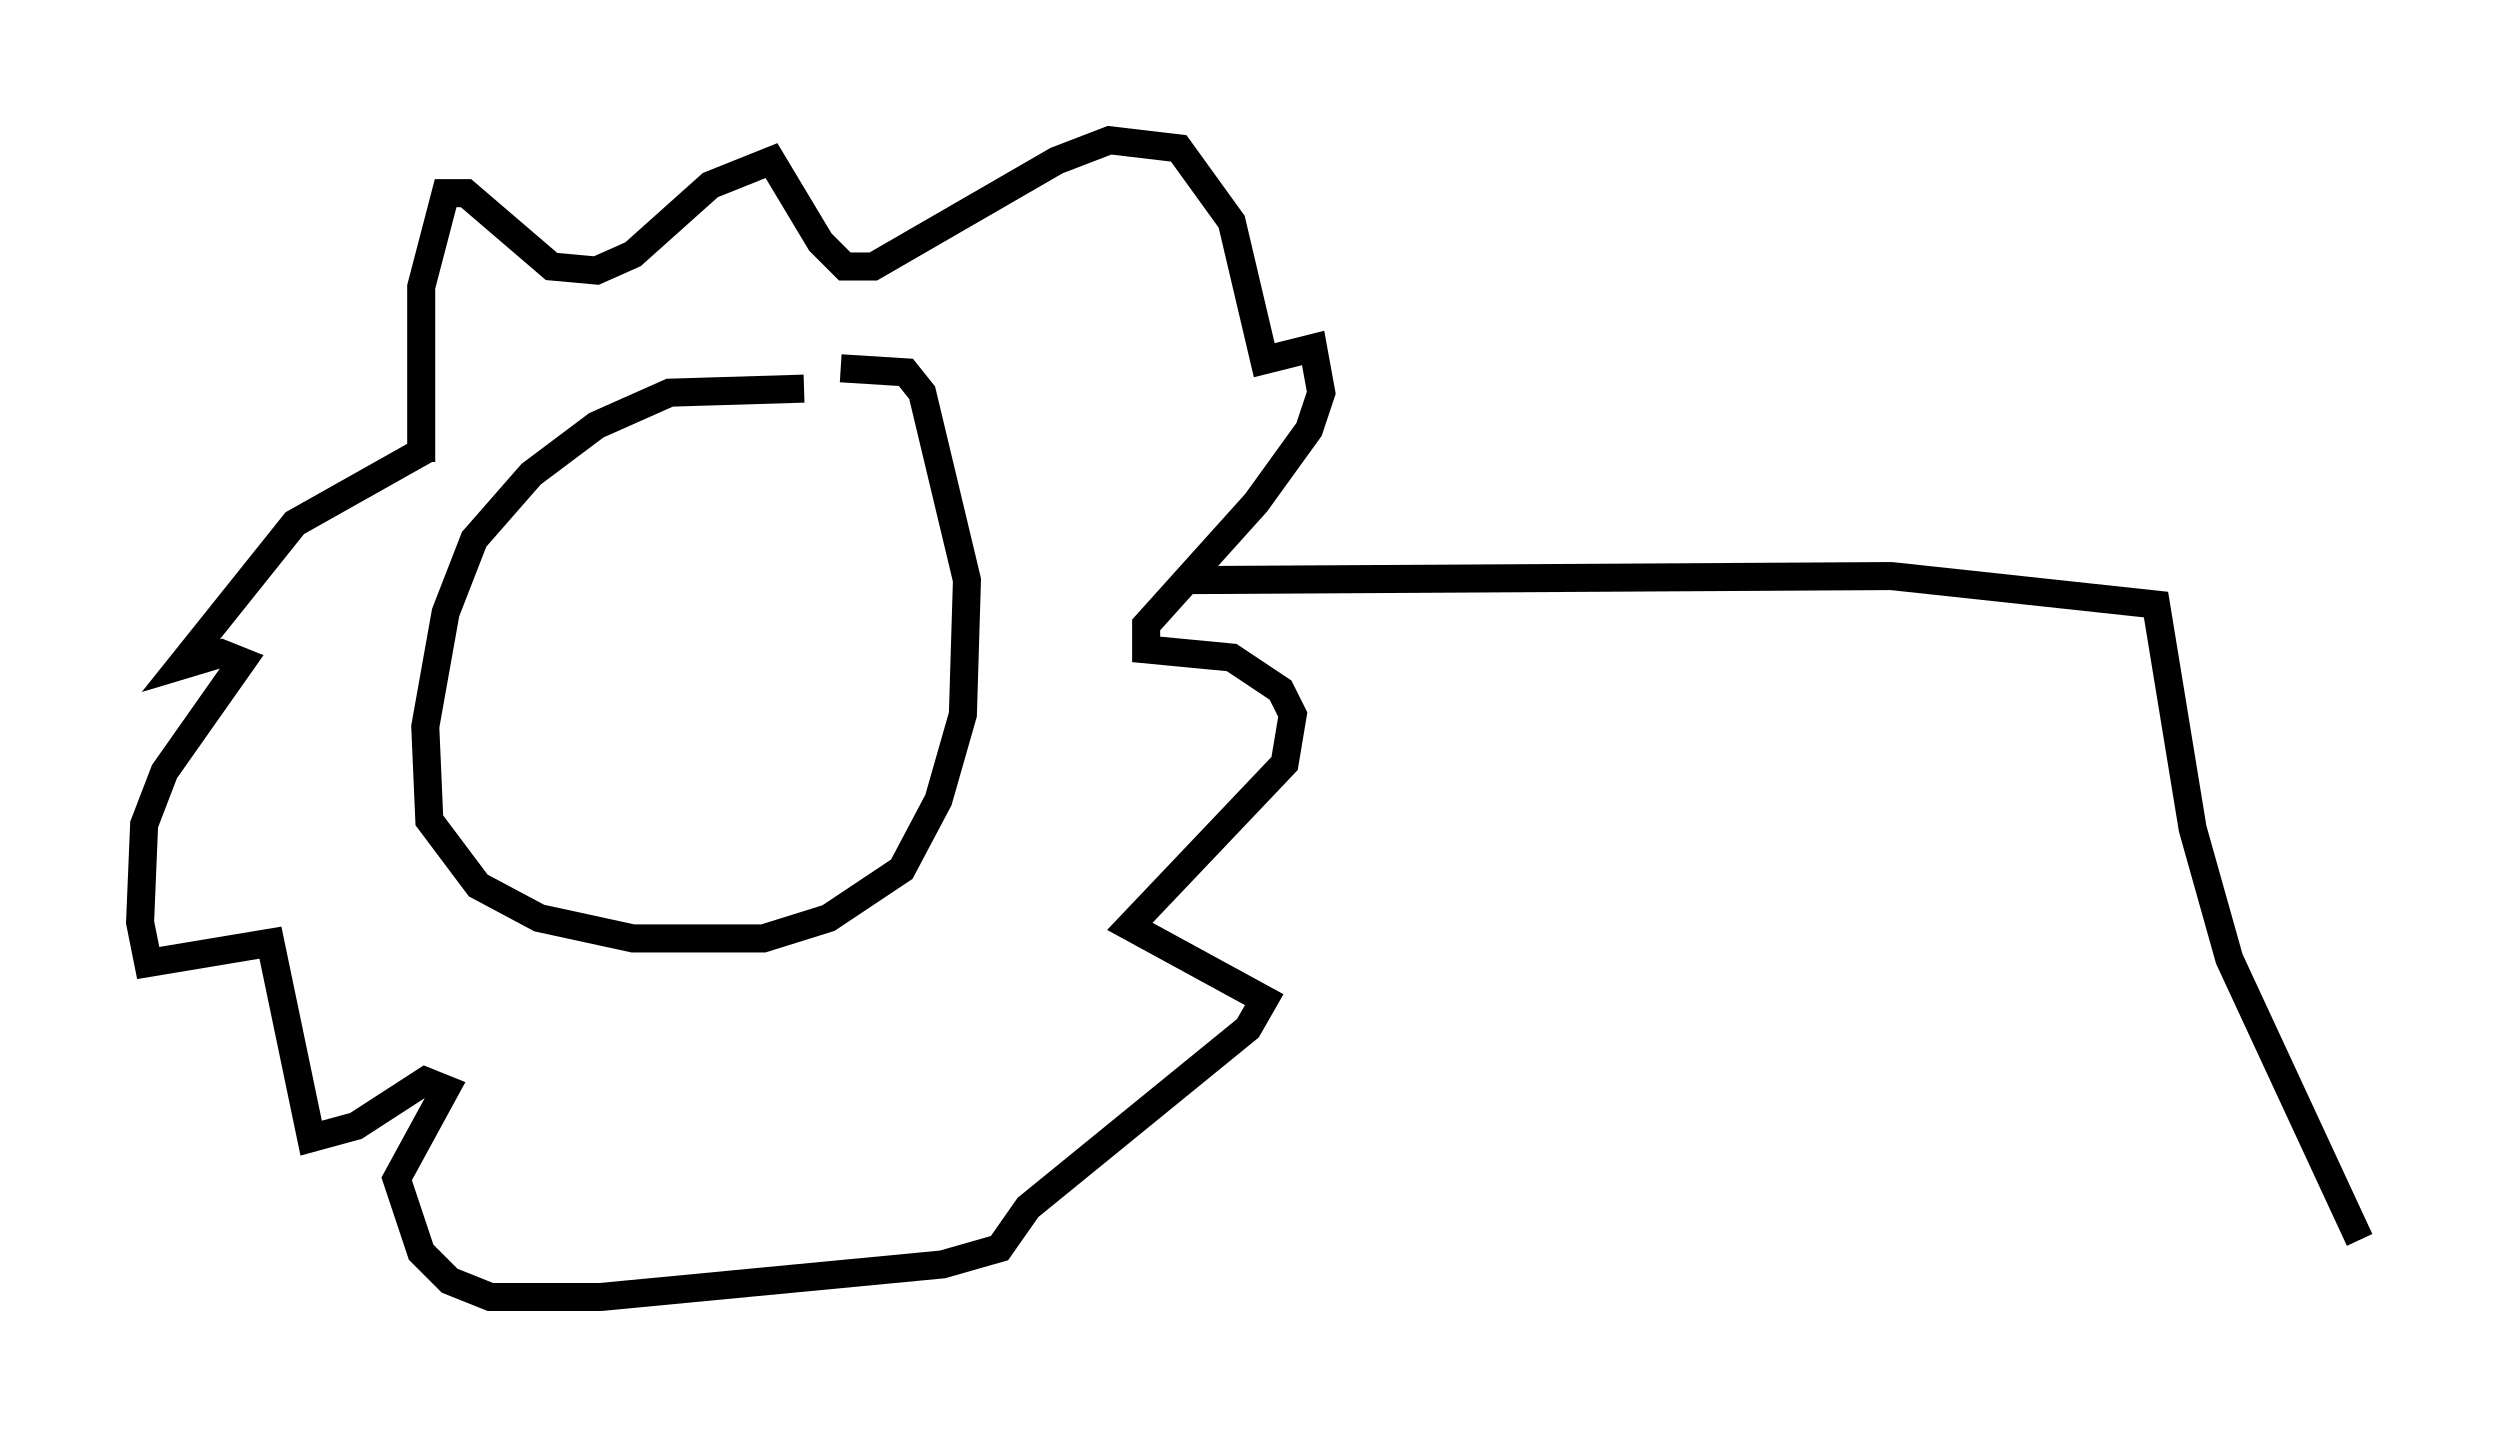 <?xml version="1.0" encoding="utf-8" ?>
<svg baseProfile="full" height="51.251" version="1.1" width="89.162" xmlns="http://www.w3.org/2000/svg" xmlns:ev="http://www.w3.org/2001/xml-events" xmlns:xlink="http://www.w3.org/1999/xlink"><defs /><rect fill="white" height="51.251" width="89.162" x="0" y="0" /><path d="M34.341, 14.732 m-5.665, -0.872 l-4.793, 0.145 -2.615, 1.162 l-2.324, 1.743 -2.034, 2.324 l-1.017, 2.615 -0.726, 4.067 l0.145, 3.341 1.743, 2.324 l2.179, 1.162 3.341, 0.726 l4.648, 0.0 2.324, -0.726 l2.615, -1.743 1.307, -2.469 l0.872, -3.05 0.145, -4.793 l-1.598, -6.682 -0.581, -0.726 l-2.324, -0.145 m-14.961, 3.341 l0.0, -6.246 0.872, -3.341 l0.726, 0.0 3.05, 2.615 l1.598, 0.145 1.307, -0.581 l2.76, -2.469 2.179, -0.872 l1.743, 2.905 0.872, 0.872 l1.017, 0.0 6.536, -3.777 l1.888, -0.726 2.469, 0.291 l1.888, 2.615 1.162, 4.939 l1.743, -0.436 0.291, 1.598 l-0.436, 1.307 -1.888, 2.615 l-3.922, 4.358 0.0, 0.872 l3.05, 0.291 1.743, 1.162 l0.436, 0.872 -0.291, 1.743 l-5.52, 5.81 4.793, 2.615 l-0.581, 1.017 -7.844, 6.391 l-1.017, 1.453 -2.034, 0.581 l-12.201, 1.162 -3.922, 0.0 l-1.453, -0.581 -1.017, -1.017 l-0.872, -2.615 1.743, -3.196 l-0.726, -0.291 -2.469, 1.598 l-1.598, 0.436 -1.453, -6.972 l-4.358, 0.726 -0.291, -1.453 l0.145, -3.486 0.726, -1.888 l2.76, -3.922 -0.726, -0.291 l-1.453, 0.436 4.067, -5.084 l4.648, -2.615 m27.162, 4.648 l25.128, -0.145 9.441, 1.017 l1.307, 7.989 1.307, 4.648 l4.648, 10.022 " fill="none" stroke="black" stroke-width="1" /></svg>